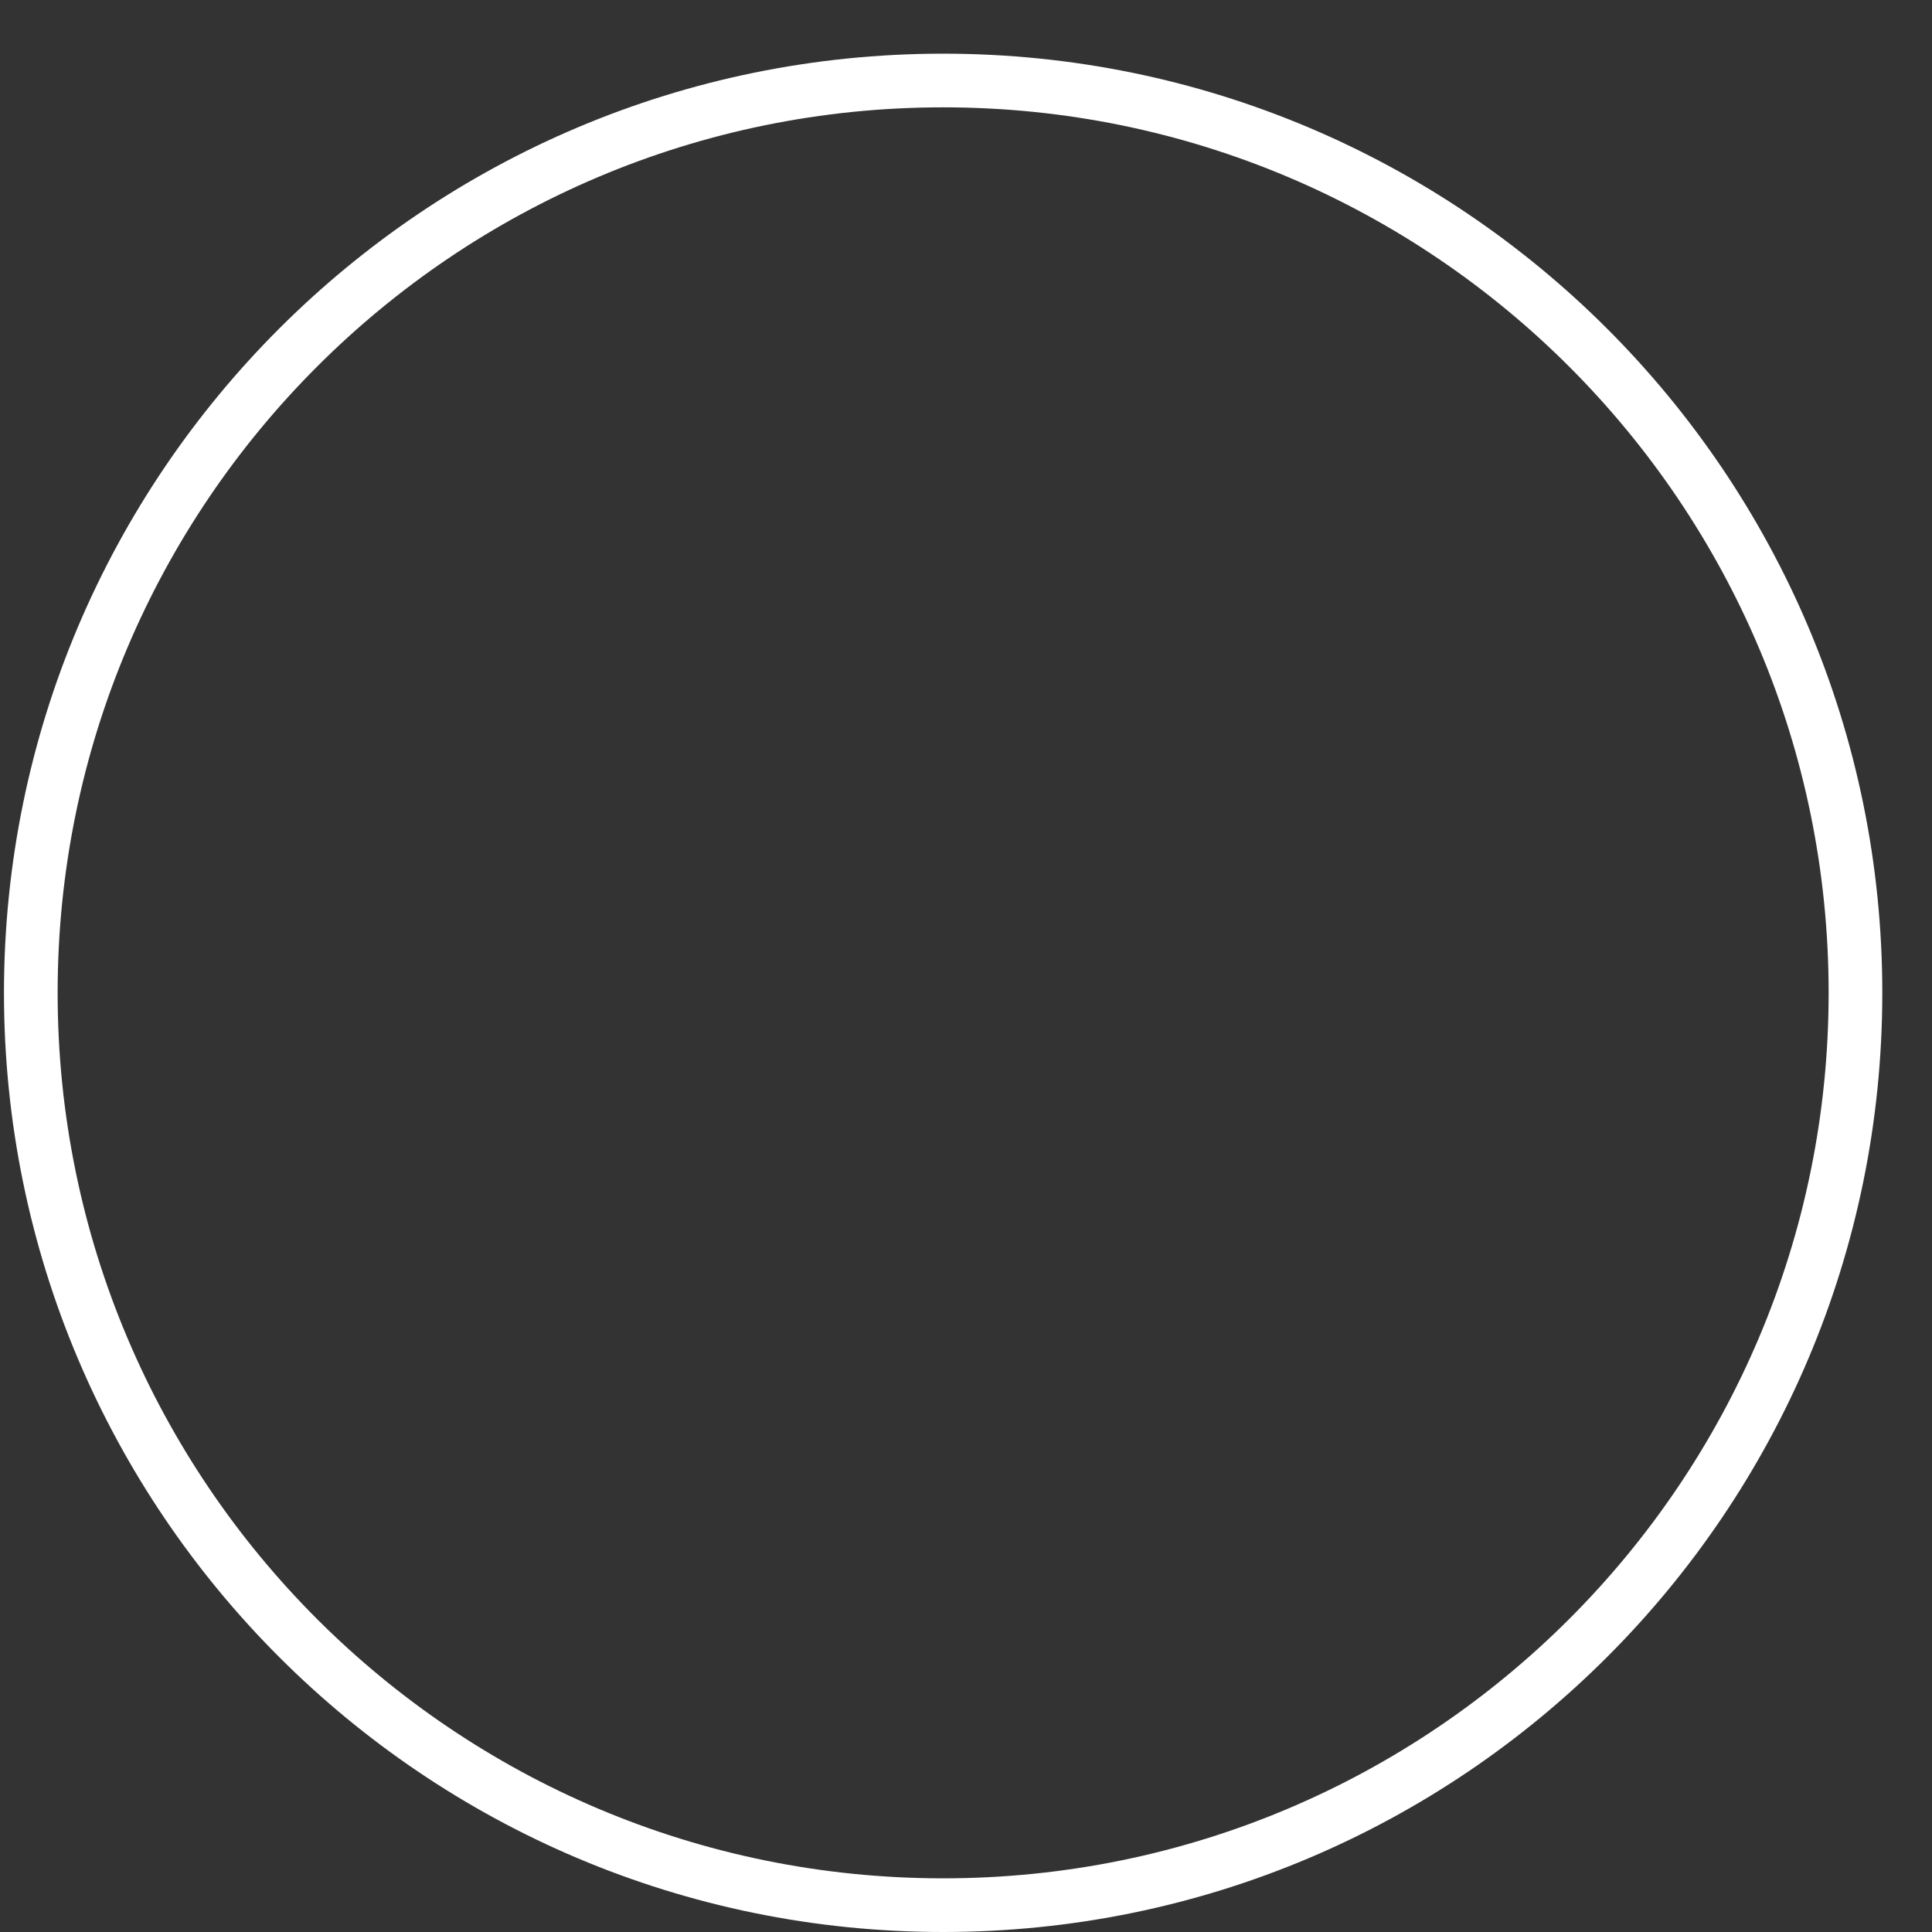 <svg width="18" height="18" viewBox="0 0 18 18" fill="none" xmlns="http://www.w3.org/2000/svg">
<rect x="0" y="0" width="18" height="18" fill="#333333" stroke="none"/>
<path d="M8.787 17.75C13.481 17.75 17.287 13.944 17.287 9.25C17.287 4.556 13.481 0.75 8.787 0.75C4.092 0.75 0.287 4.556 0.287 9.25C0.287 13.944 4.092 17.75 8.787 17.75Z" stroke="white" stroke-width="0.5" stroke-miterlimit="1.5" stroke-linecap="round" stroke-linejoin="round"/>
</svg>
